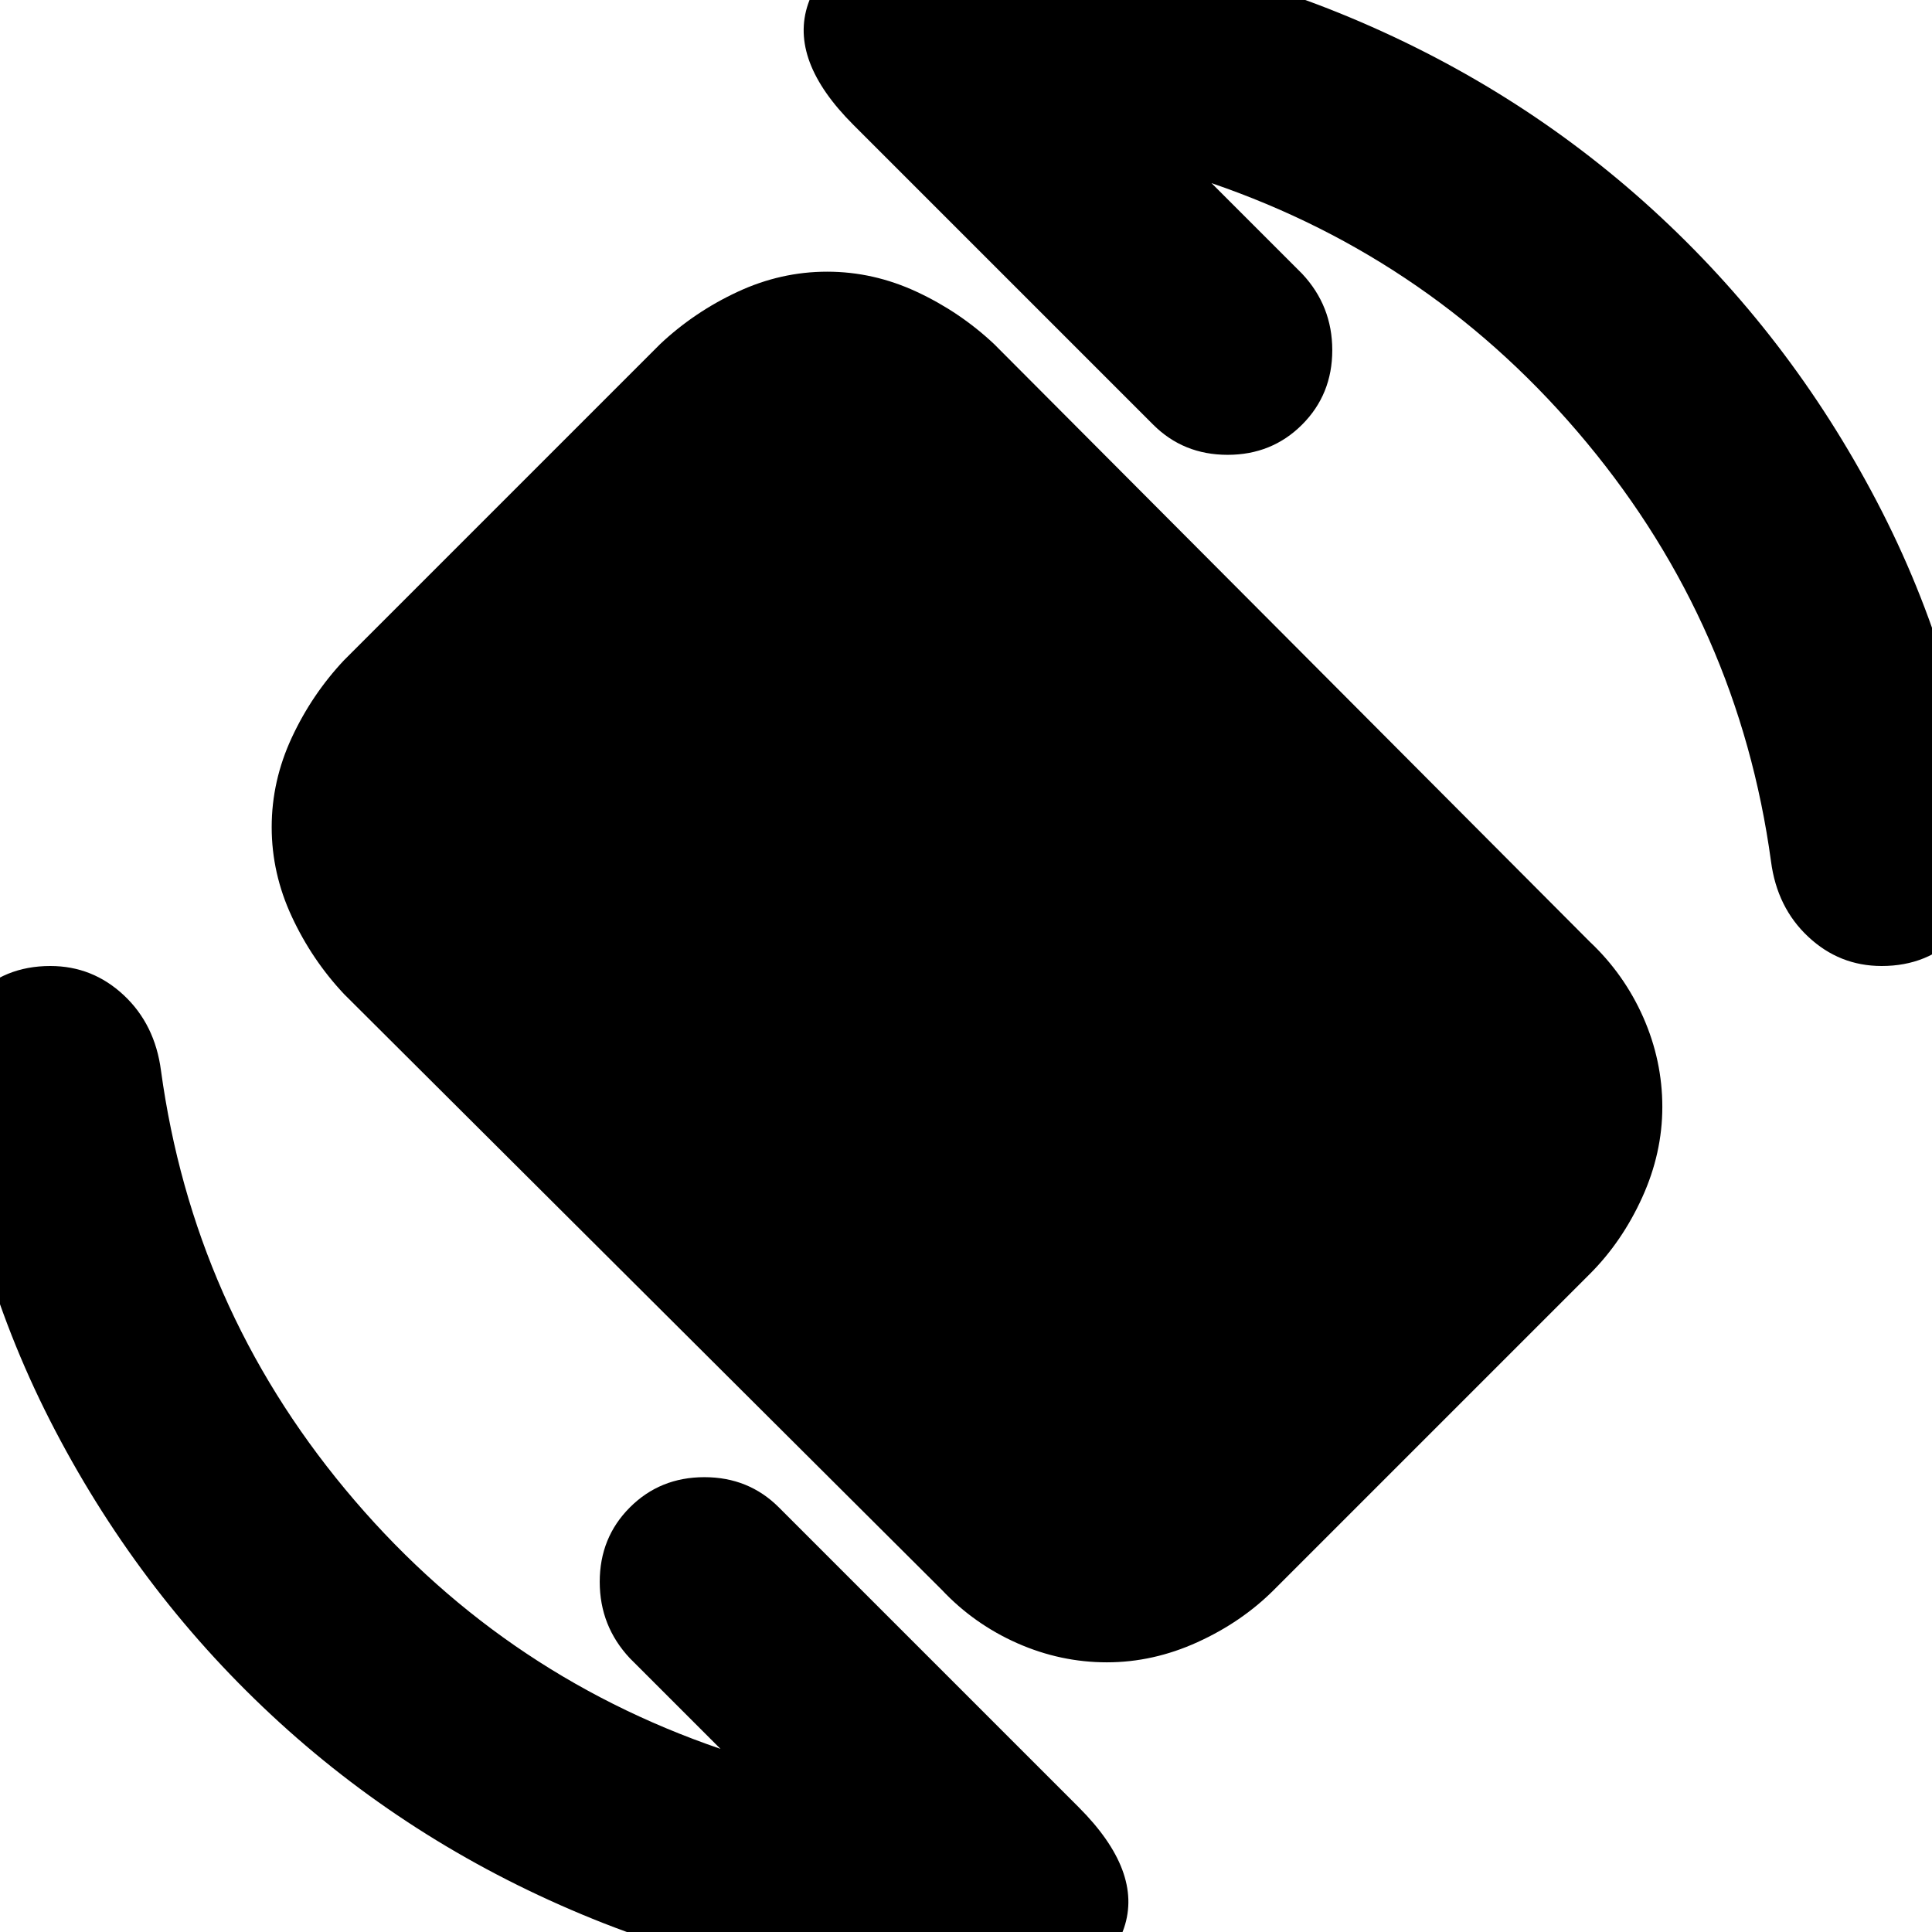 <svg xmlns="http://www.w3.org/2000/svg" height="24" width="24"><path d="M11.7 19.75 4.275 12.35Q3.875 11.925 3.625 11.387Q3.375 10.85 3.375 10.275Q3.375 9.7 3.625 9.162Q3.875 8.625 4.275 8.2L8.2 4.275Q8.625 3.875 9.163 3.625Q9.7 3.375 10.275 3.375Q10.85 3.375 11.388 3.625Q11.925 3.875 12.35 4.275L19.75 11.7Q20.175 12.1 20.413 12.637Q20.65 13.175 20.65 13.75Q20.65 14.325 20.4 14.875Q20.15 15.425 19.75 15.825L15.825 19.75Q15.425 20.15 14.875 20.4Q14.325 20.65 13.75 20.65Q13.175 20.65 12.638 20.413Q12.1 20.175 11.7 19.75ZM12 24.725Q9.55 24.725 7.363 23.837Q5.175 22.95 3.475 21.4Q1.775 19.85 0.688 17.775Q-0.4 15.7 -0.65 13.3Q-0.7 12.775 -0.325 12.387Q0.05 12 0.625 12Q1.15 12 1.538 12.363Q1.925 12.725 2 13.3Q2.4 16.225 4.288 18.5Q6.175 20.775 8.95 21.725L7.825 20.6Q7.45 20.2 7.45 19.65Q7.45 19.1 7.825 18.725Q8.2 18.35 8.75 18.35Q9.3 18.35 9.675 18.725L13.4 22.45Q14.2 23.25 13.963 23.95Q13.725 24.65 12.65 24.7Q12.475 24.7 12.325 24.712Q12.175 24.725 12 24.725ZM23.375 12Q22.85 12 22.463 11.637Q22.075 11.275 22 10.7Q21.6 7.775 19.712 5.5Q17.825 3.225 15.05 2.275L16.175 3.4Q16.55 3.8 16.55 4.35Q16.55 4.9 16.175 5.275Q15.8 5.65 15.25 5.65Q14.7 5.65 14.325 5.275L10.6 1.55Q9.8 0.75 10.038 0.05Q10.275 -0.65 11.35 -0.7Q11.525 -0.7 11.675 -0.713Q11.825 -0.725 12 -0.725Q14.45 -0.725 16.637 0.162Q18.825 1.05 20.525 2.6Q22.225 4.15 23.312 6.225Q24.4 8.3 24.65 10.7Q24.7 11.225 24.325 11.613Q23.95 12 23.375 12Z"/></svg>